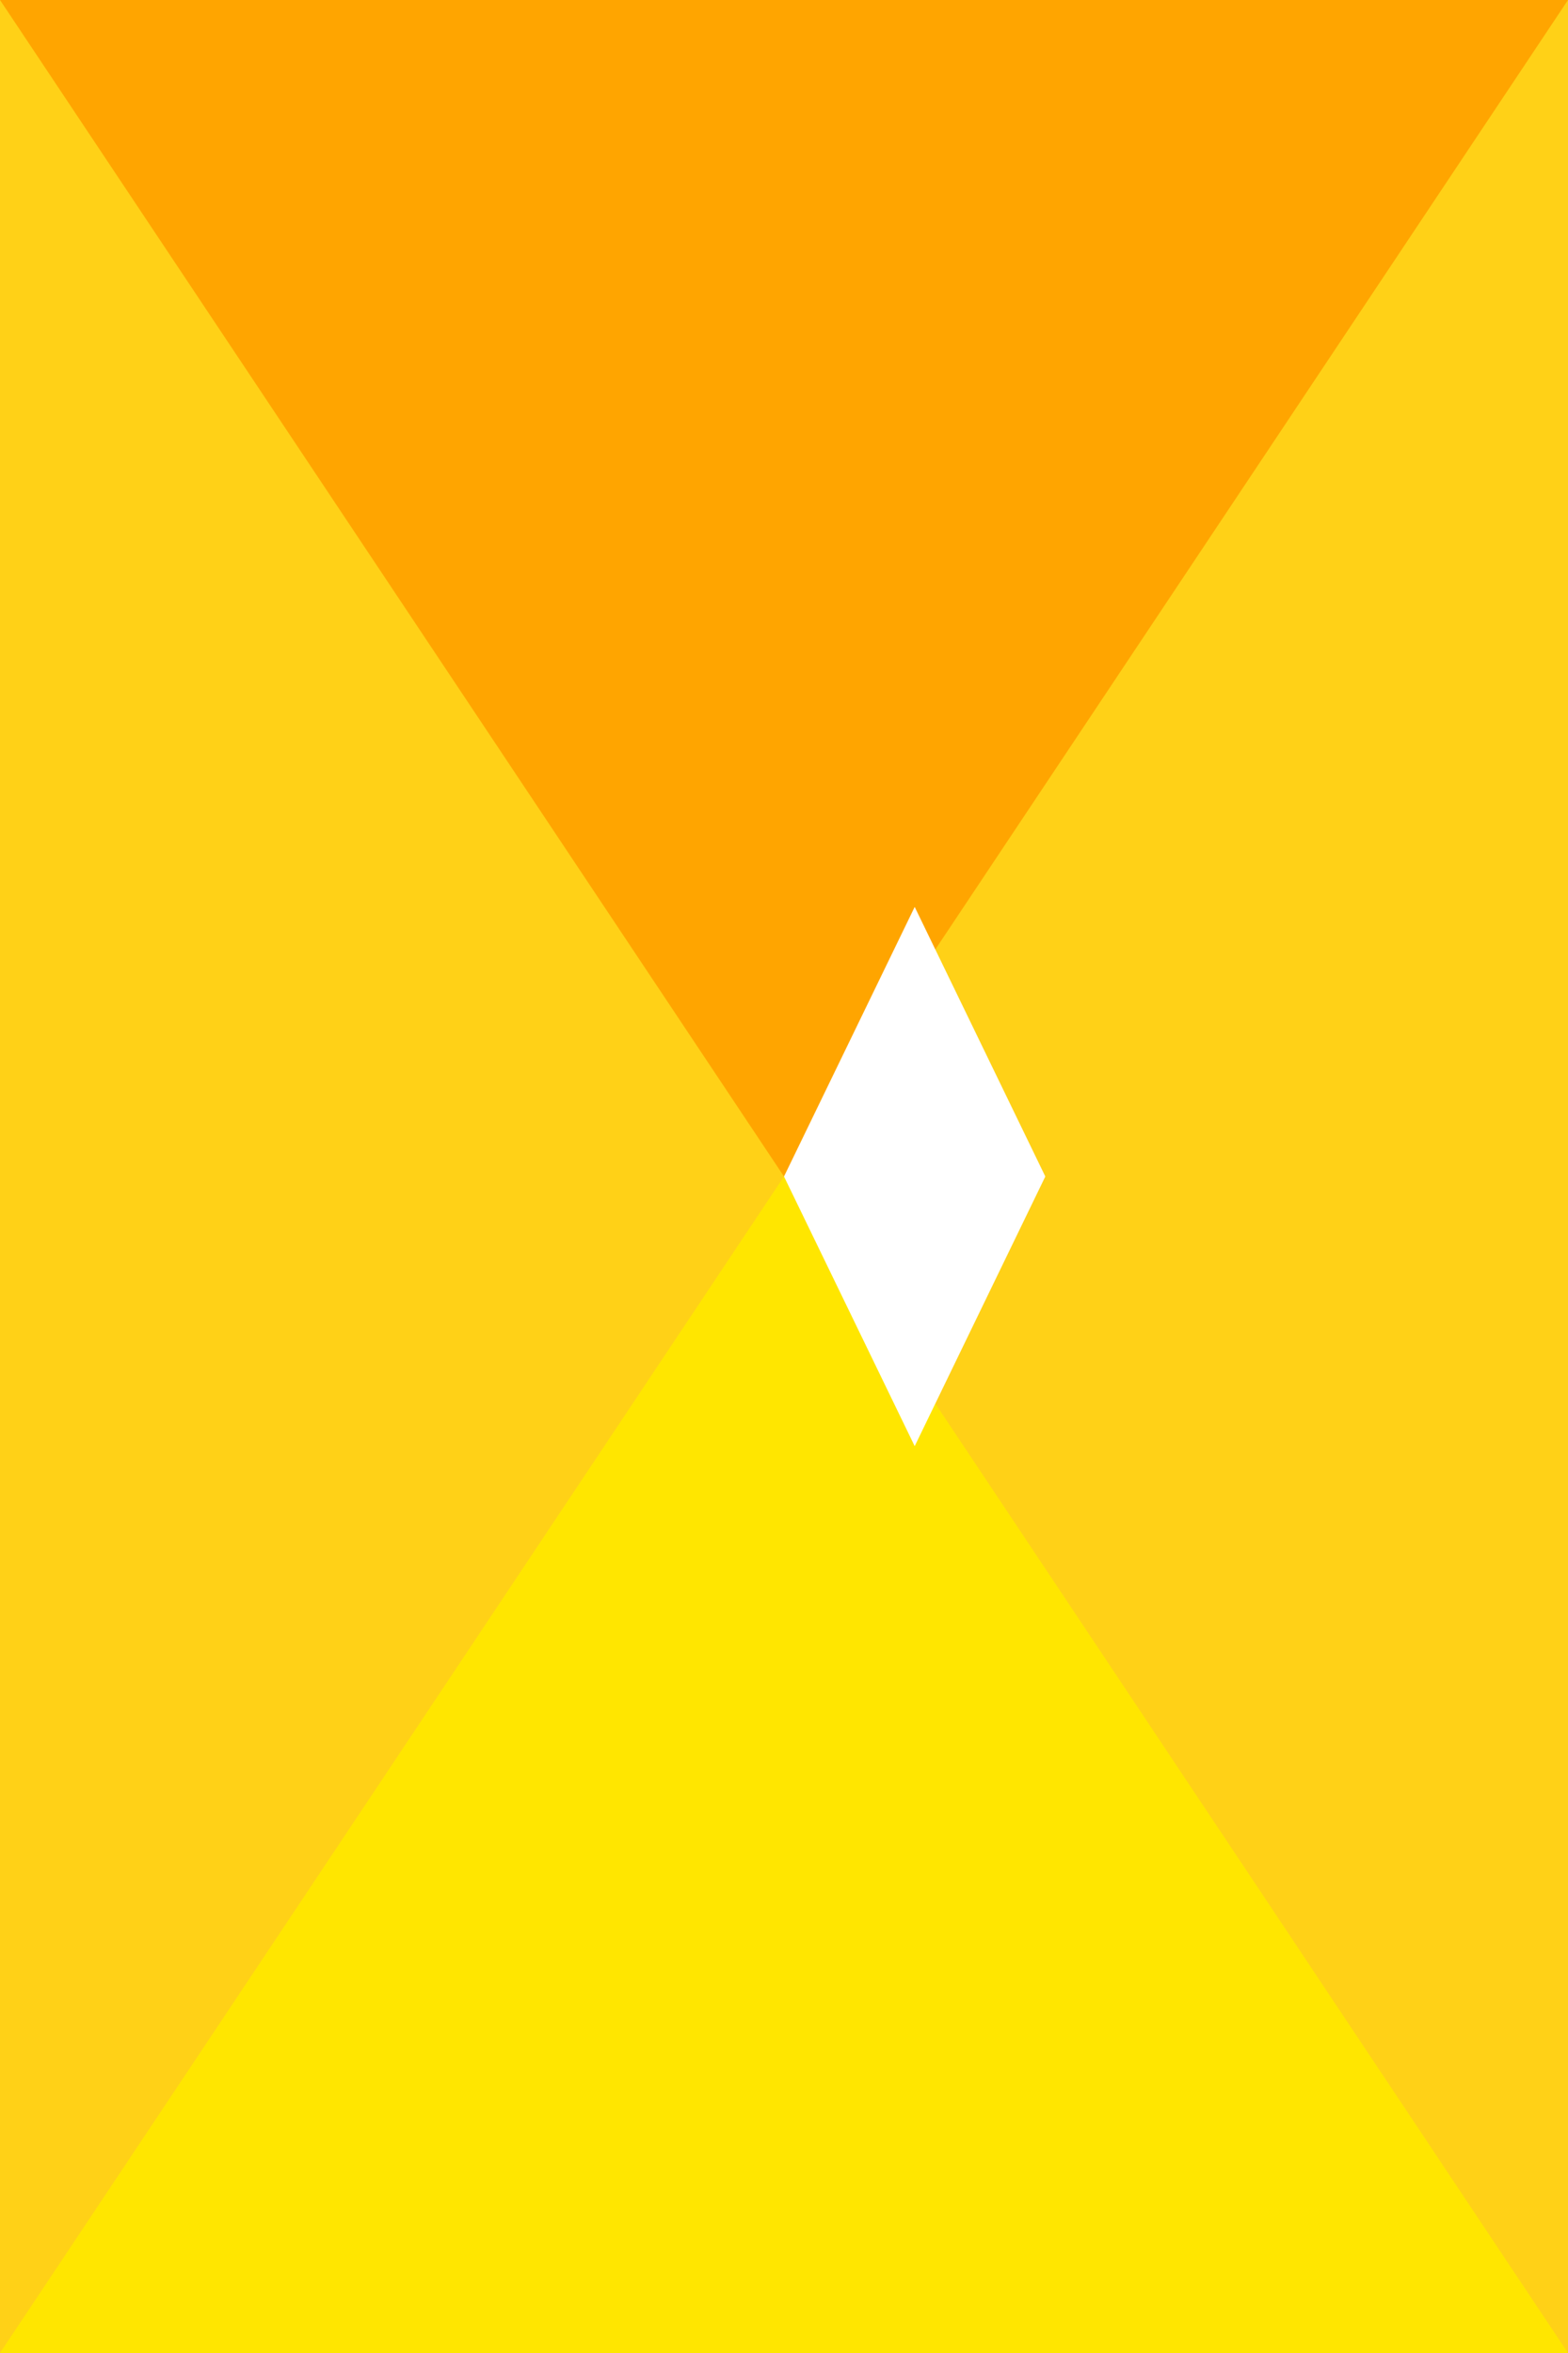 <svg xmlns="http://www.w3.org/2000/svg" viewBox="0 0 20000 30000">
	<rect width="100%" height="100%" fill="#FFD117" stroke-width="100"/>
	<path fill="orange" d="M0 0h20000L10000 15000Z" stroke-width="100"/>
	<path fill="#FFE600" d="M0 30000h20000L10000 15000Z" stroke-width="100"/>
	<path fill="#FFF" d="M10000 15000l1667 3438L13333 15000l-1666-3437Z" stroke-width="100"/>
</svg>